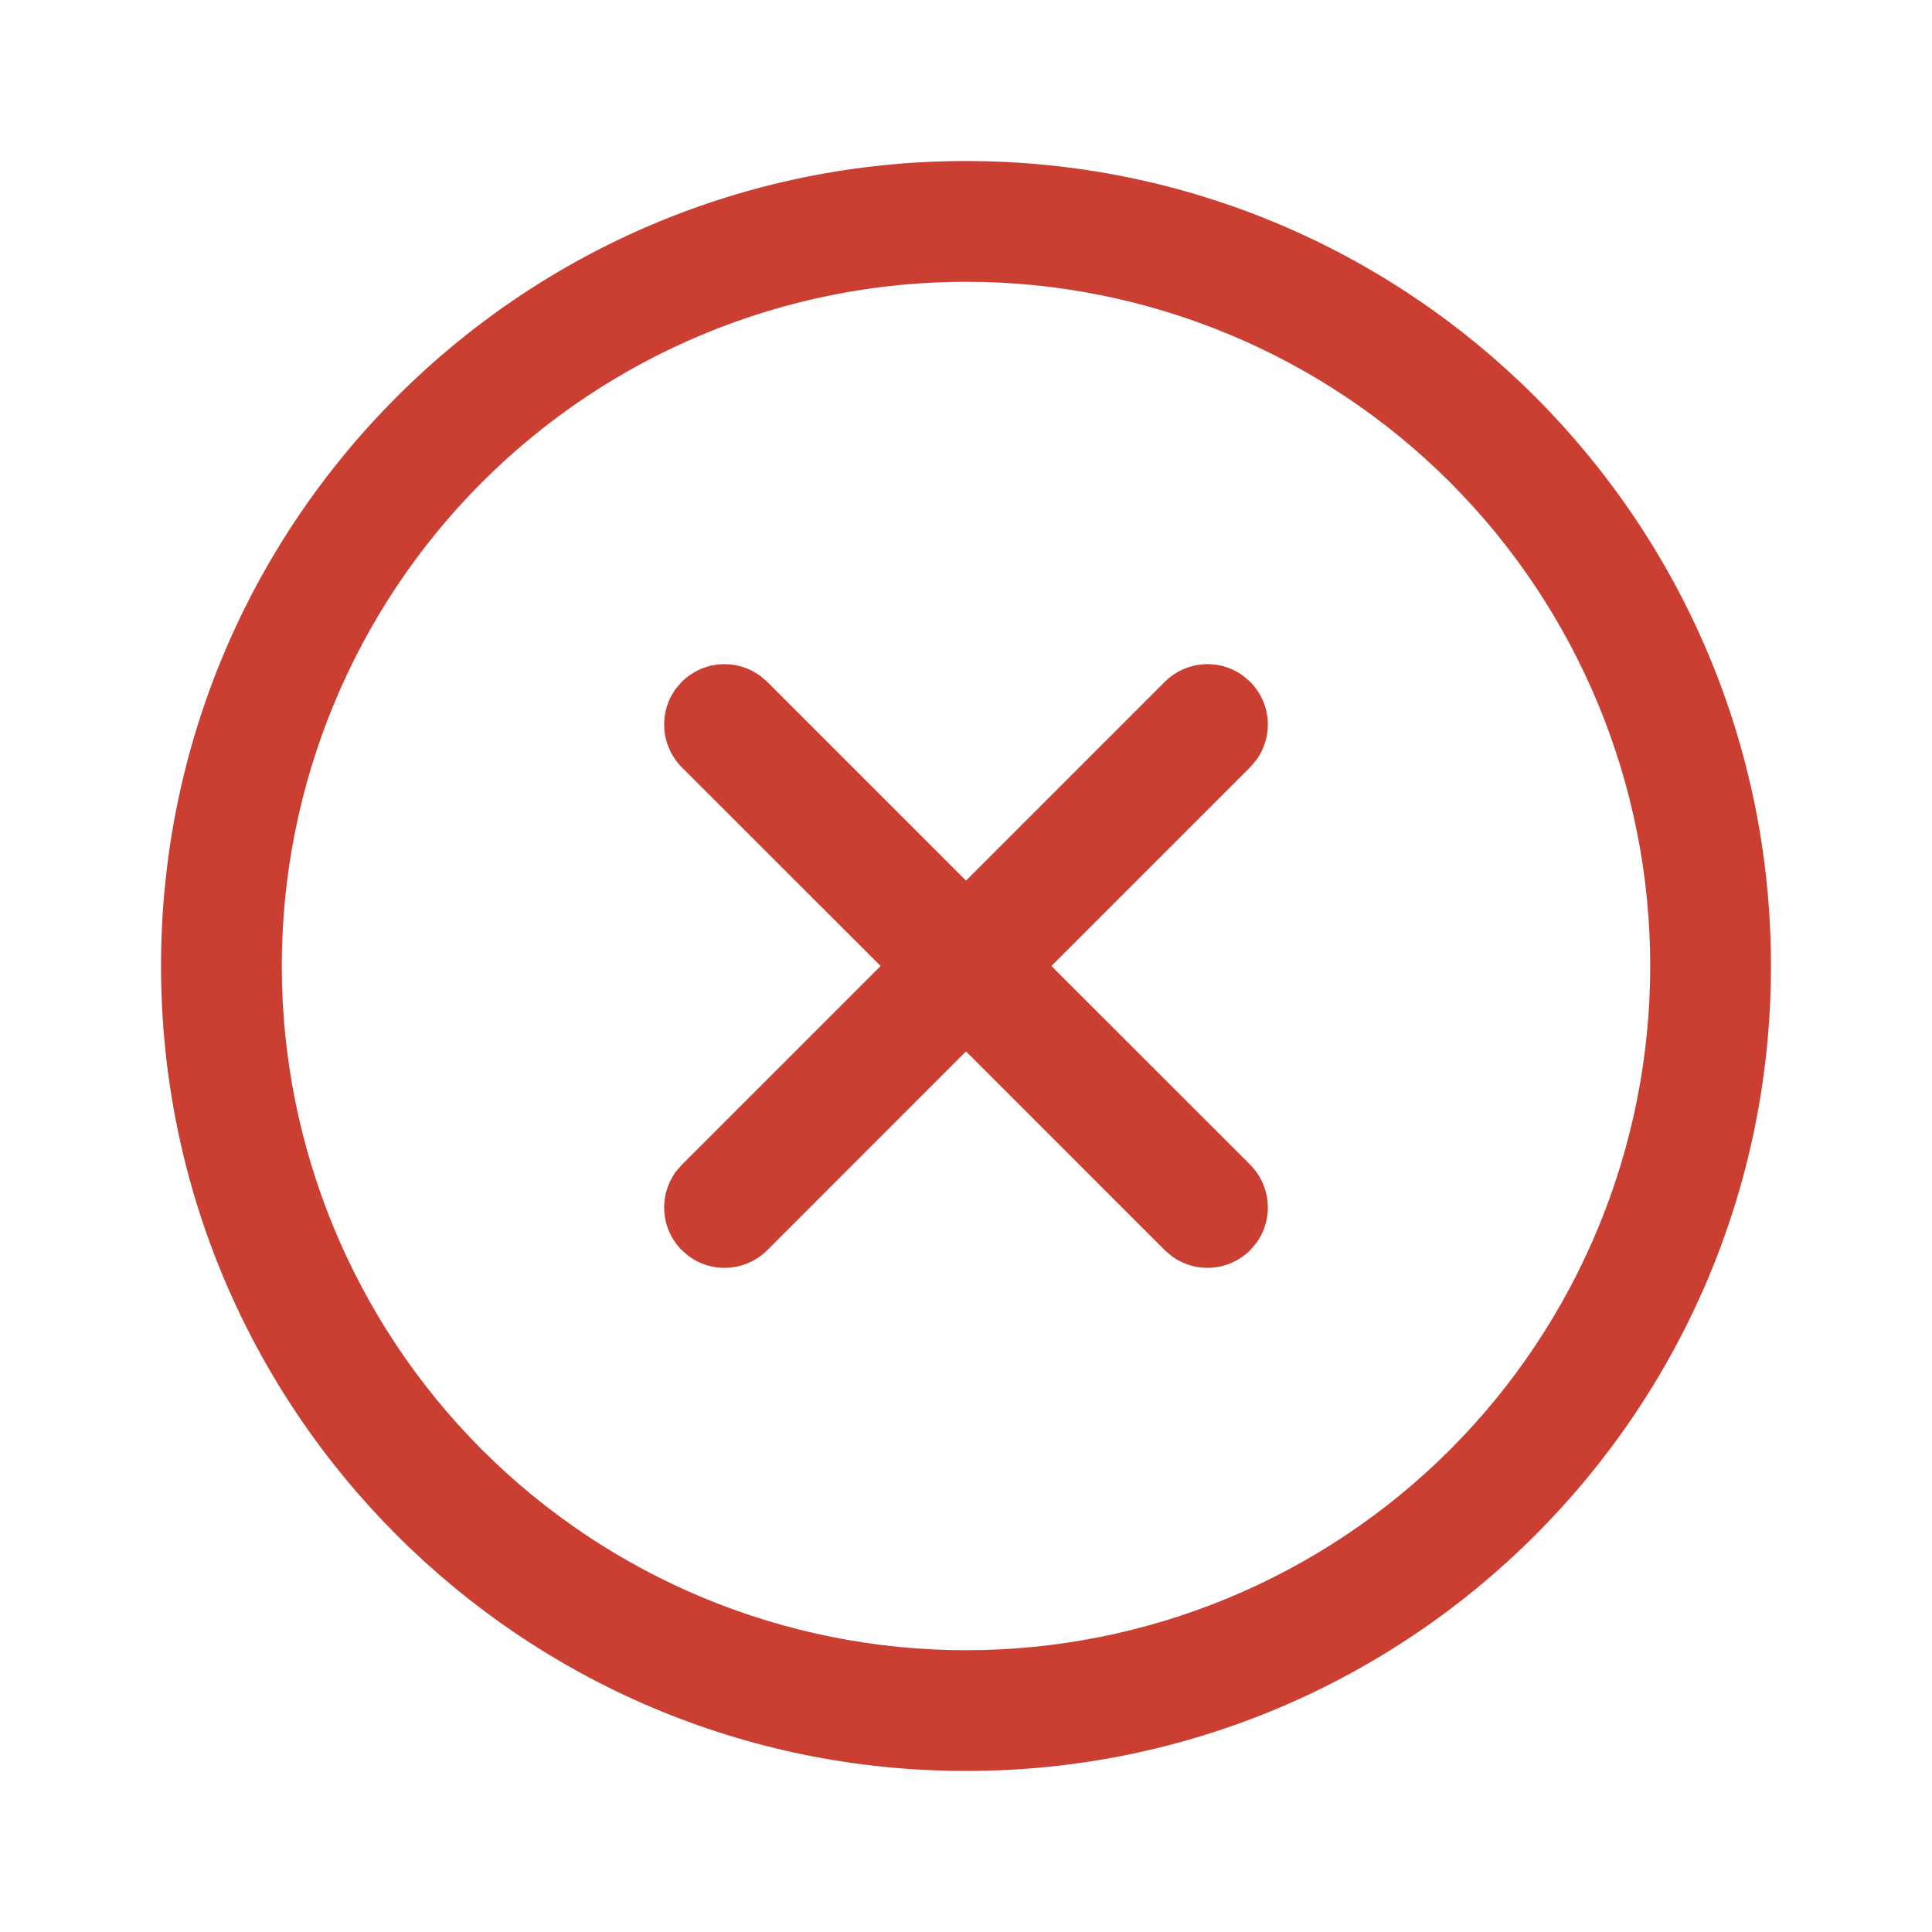 <?xml version="1.0" encoding="UTF-8" standalone="no"?>
<!--

    Copyright (C) 2017-2019 Dremio Corporation

    Licensed under the Apache License, Version 2.0 (the "License");
    you may not use this file except in compliance with the License.
    You may obtain a copy of the License at

        http://www.apache.org/licenses/LICENSE-2.0

    Unless required by applicable law or agreed to in writing, software
    distributed under the License is distributed on an "AS IS" BASIS,
    WITHOUT WARRANTIES OR CONDITIONS OF ANY KIND, either express or implied.
    See the License for the specific language governing permissions and
    limitations under the License.

-->
<svg width="20" height="20" viewBox="0 0 20 20" fill="none" xmlns="http://www.w3.org/2000/svg">
<path d="M10 1.667C14.602 1.667 18.333 5.398 18.333 10C18.333 14.602 14.602 18.333 10 18.333C5.397 18.333 1.667 14.602 1.667 10C1.667 5.398 5.397 1.667 10 1.667ZM10 2.917C8.121 2.917 6.32 3.663 4.991 4.991C3.663 6.32 2.917 8.121 2.917 10C2.917 11.879 3.663 13.68 4.991 15.009C6.32 16.337 8.121 17.083 10 17.083C11.879 17.083 13.68 16.337 15.009 15.009C16.337 13.68 17.083 11.879 17.083 10C17.083 8.121 16.337 6.32 15.009 4.991C13.68 3.663 11.879 2.917 10 2.917ZM12.872 6.998L12.942 7.058C13.047 7.164 13.112 7.304 13.123 7.454C13.134 7.603 13.091 7.751 13.002 7.872L12.942 7.942L10.884 10L12.943 12.058C13.048 12.164 13.112 12.305 13.123 12.454C13.134 12.603 13.091 12.751 13.002 12.872L12.942 12.942C12.836 13.047 12.695 13.112 12.546 13.123C12.397 13.134 12.249 13.091 12.128 13.002L12.058 12.942L10 10.884L7.942 12.943C7.836 13.048 7.695 13.112 7.546 13.123C7.397 13.134 7.249 13.092 7.128 13.002L7.058 12.942C6.952 12.836 6.888 12.696 6.877 12.546C6.866 12.397 6.909 12.249 6.997 12.128L7.058 12.058L9.116 10L7.057 7.942C6.952 7.836 6.888 7.695 6.877 7.546C6.866 7.397 6.908 7.249 6.997 7.128L7.058 7.058C7.164 6.953 7.304 6.888 7.454 6.877C7.603 6.866 7.751 6.909 7.872 6.998L7.942 7.058L10 9.116L12.058 7.058C12.164 6.952 12.305 6.888 12.454 6.877C12.603 6.866 12.751 6.908 12.872 6.998Z" fill="#CA3F32"/>
</svg>
